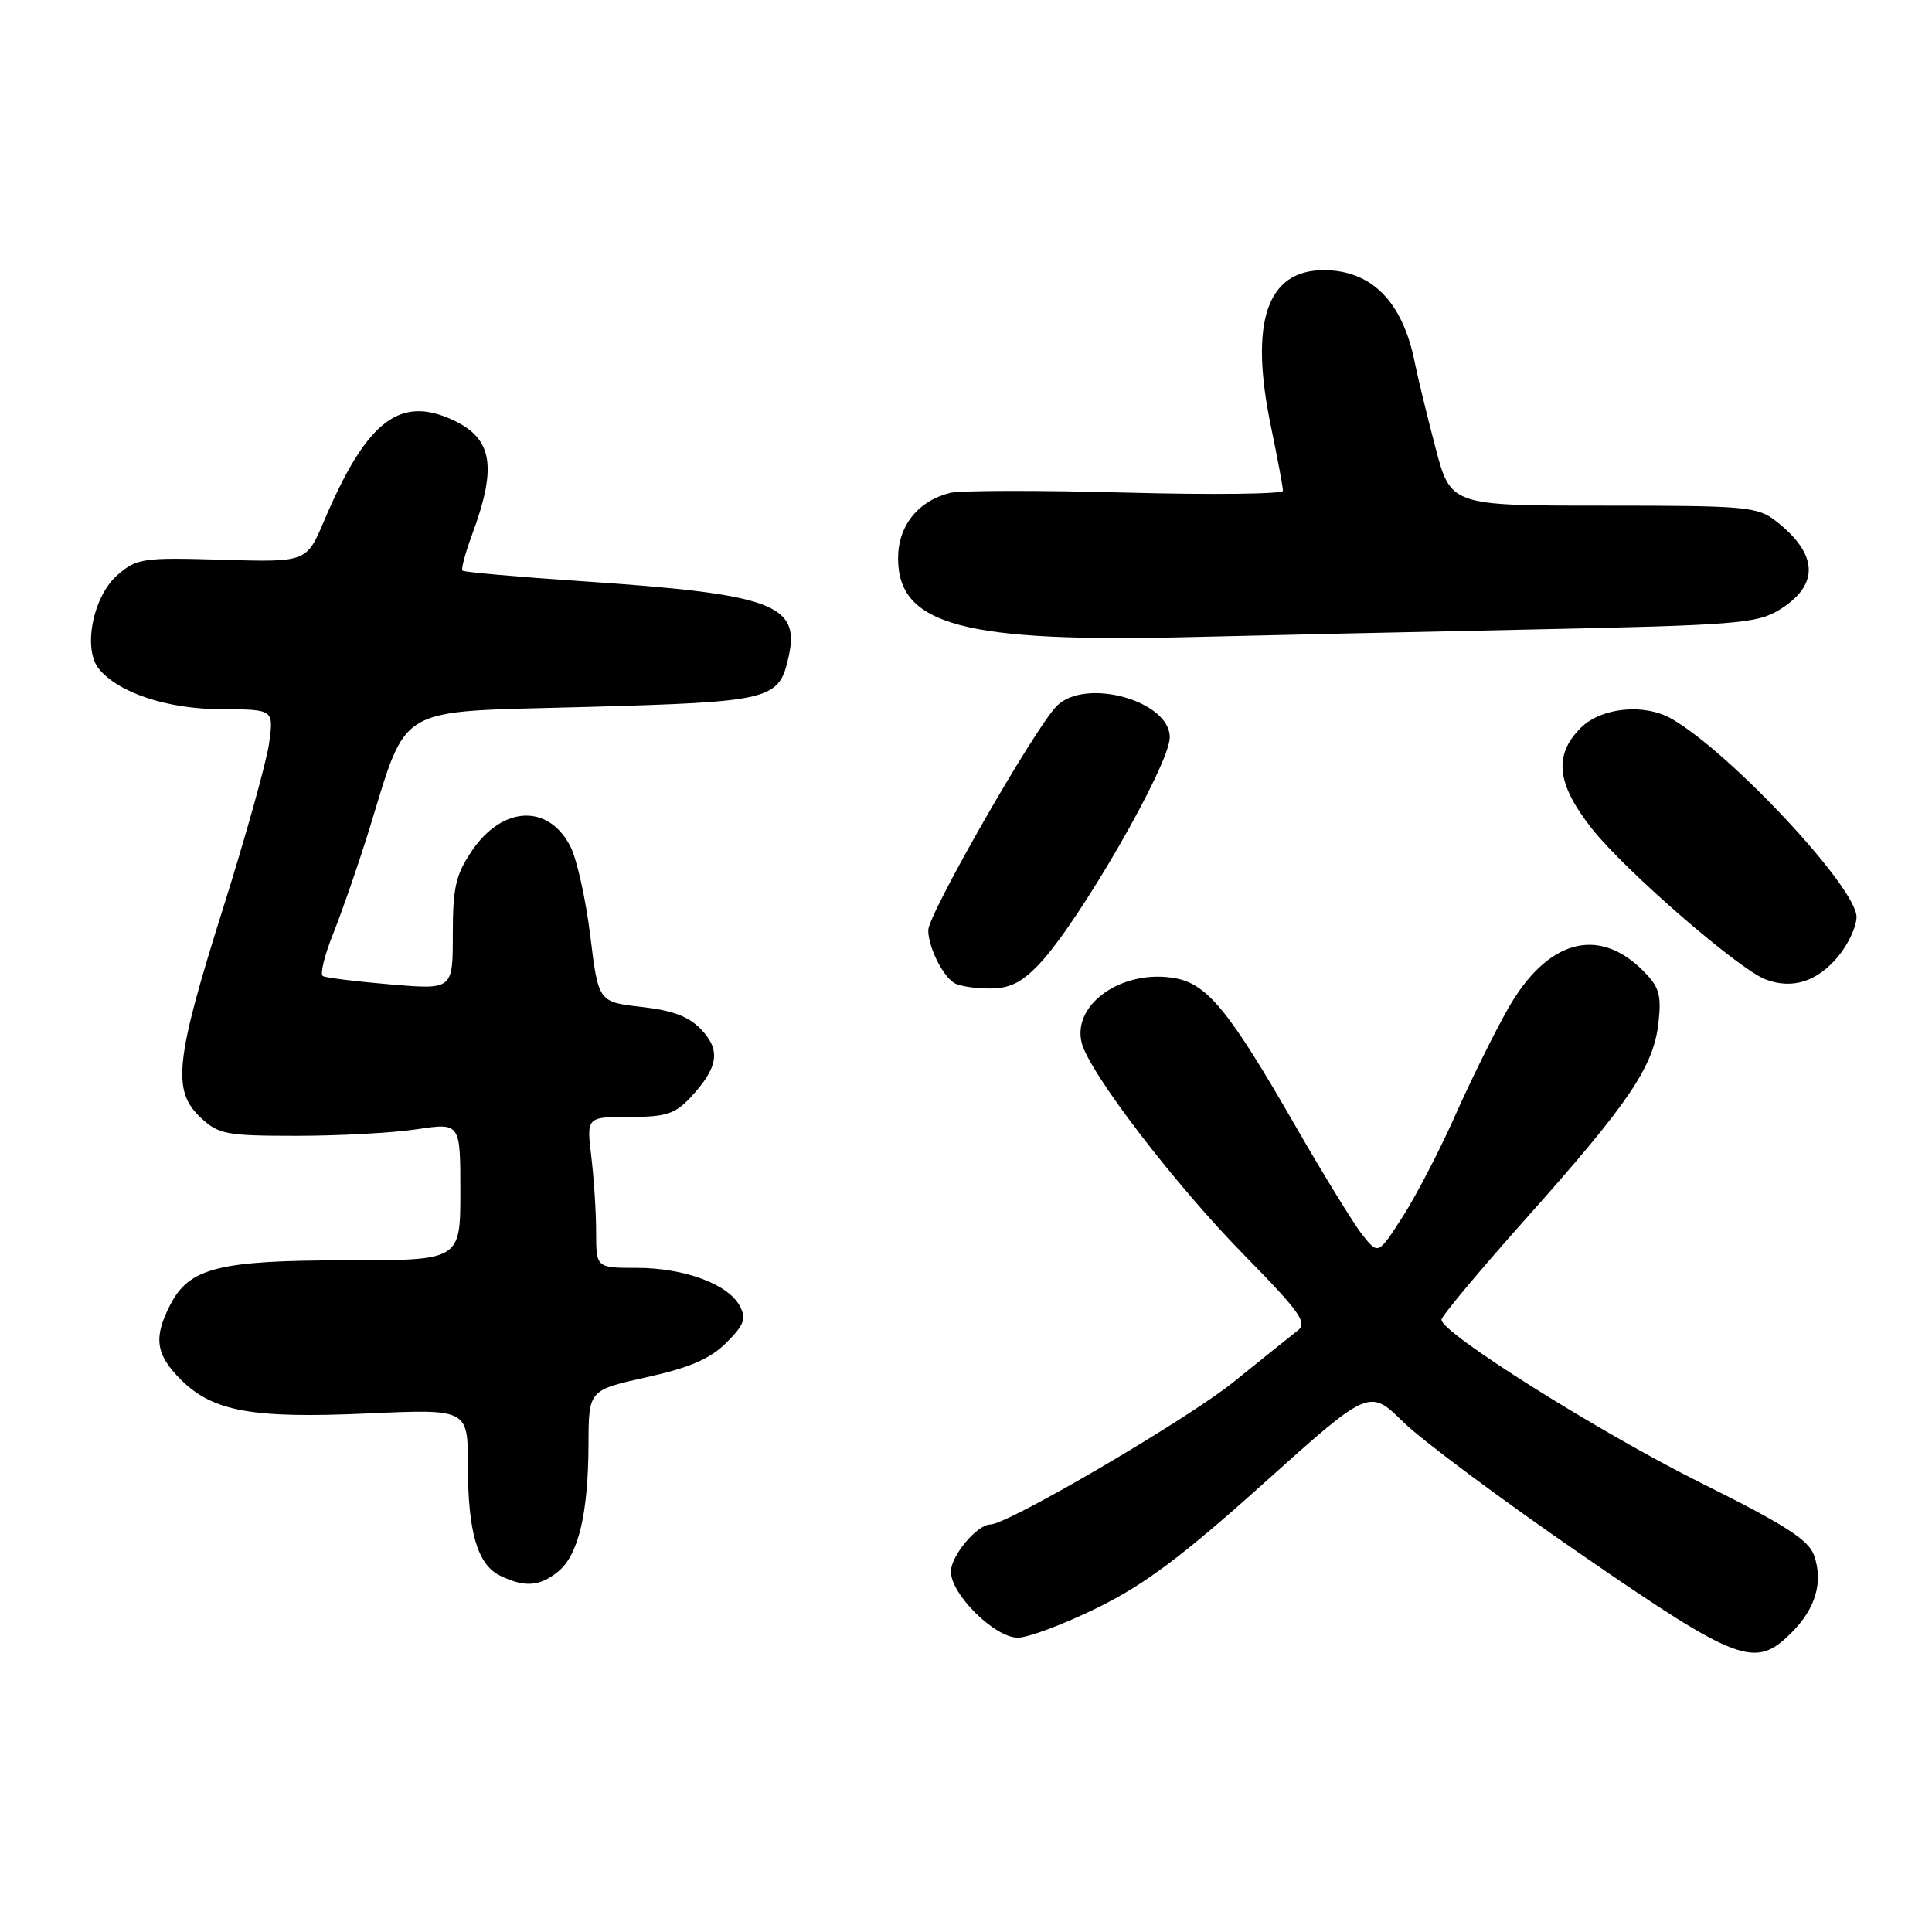 <?xml version="1.0" encoding="UTF-8" standalone="no"?>
<!DOCTYPE svg PUBLIC "-//W3C//DTD SVG 1.1//EN" "http://www.w3.org/Graphics/SVG/1.1/DTD/svg11.dtd" >
<svg xmlns="http://www.w3.org/2000/svg" xmlns:xlink="http://www.w3.org/1999/xlink" version="1.1" viewBox="0 0 256 256">
 <g >
 <path fill="currentColor"
d=" M 237.38 216.34 C 240.58 213.15 241.61 209.64 240.38 206.11 C 239.66 204.04 236.55 202.05 225.40 196.50 C 211.95 189.81 191.00 176.63 191.00 174.87 C 191.00 174.41 196.06 168.35 202.25 161.41 C 215.86 146.14 219.09 141.36 219.75 135.57 C 220.17 131.80 219.87 130.78 217.71 128.62 C 211.73 122.64 204.96 124.57 199.78 133.72 C 197.98 136.90 194.84 143.25 192.81 147.83 C 190.78 152.40 187.65 158.43 185.87 161.21 C 182.62 166.26 182.62 166.26 180.56 163.67 C 179.42 162.25 175.38 155.68 171.58 149.07 C 162.92 134.01 159.99 130.41 155.77 129.63 C 148.82 128.34 142.03 133.01 143.33 138.18 C 144.32 142.11 155.68 156.96 164.86 166.30 C 172.26 173.85 173.28 175.28 171.96 176.30 C 171.11 176.96 167.28 180.03 163.46 183.12 C 157.36 188.05 133.54 202.00 131.23 202.00 C 129.48 202.00 126.00 206.15 126.00 208.24 C 126.00 211.27 131.81 217.00 134.87 217.00 C 136.24 217.00 140.99 215.21 145.43 213.03 C 151.66 209.97 156.68 206.21 167.46 196.53 C 181.43 184.00 181.43 184.00 185.96 188.44 C 188.46 190.89 199.04 198.76 209.47 205.94 C 230.41 220.36 232.57 221.16 237.38 216.34 Z  M 73.94 208.25 C 76.64 206.06 77.95 200.59 77.98 191.35 C 78.00 184.20 78.00 184.20 85.69 182.49 C 91.41 181.22 94.11 180.05 96.24 177.92 C 98.63 175.53 98.92 174.72 98.01 173.03 C 96.47 170.14 90.65 168.00 84.38 168.00 C 79.00 168.00 79.00 168.00 78.99 163.25 C 78.99 160.64 78.70 156.14 78.35 153.25 C 77.72 148.00 77.72 148.00 83.41 148.00 C 88.25 148.00 89.45 147.61 91.52 145.39 C 95.17 141.45 95.53 139.19 92.95 136.45 C 91.32 134.71 89.18 133.89 85.00 133.42 C 79.29 132.77 79.29 132.77 78.21 123.96 C 77.61 119.11 76.43 113.79 75.57 112.14 C 72.65 106.49 66.58 106.77 62.53 112.74 C 60.39 115.89 60.00 117.60 60.00 123.80 C 60.00 131.14 60.00 131.14 51.75 130.44 C 47.21 130.06 43.18 129.56 42.78 129.33 C 42.38 129.11 43.00 126.58 44.15 123.71 C 45.30 120.84 47.33 115.00 48.67 110.73 C 54.20 92.99 51.79 94.41 77.54 93.68 C 102.36 92.99 103.23 92.77 104.51 86.95 C 106.03 80.05 102.32 78.71 77.07 77.01 C 68.58 76.44 61.48 75.81 61.28 75.61 C 61.08 75.42 61.65 73.29 62.54 70.88 C 66.01 61.51 65.26 57.84 59.38 55.38 C 52.70 52.59 48.40 56.16 42.95 69.00 C 40.62 74.50 40.62 74.50 29.46 74.17 C 18.97 73.86 18.14 73.97 15.59 76.17 C 12.31 78.99 10.93 86.00 13.12 88.65 C 15.76 91.84 22.21 93.96 29.39 93.98 C 36.27 94.00 36.27 94.00 35.66 98.47 C 35.32 100.93 32.56 110.83 29.52 120.47 C 23.21 140.50 22.78 144.51 26.58 148.08 C 28.96 150.31 29.94 150.50 39.33 150.50 C 44.92 150.50 52.09 150.11 55.25 149.63 C 61.00 148.77 61.00 148.77 61.00 157.88 C 61.00 167.00 61.00 167.00 45.97 167.00 C 29.00 167.00 25.10 167.98 22.57 172.87 C 20.31 177.24 20.62 179.46 23.94 182.79 C 28.20 187.04 33.39 187.98 48.75 187.29 C 62.00 186.70 62.00 186.70 62.00 194.20 C 62.00 203.02 63.27 207.34 66.30 208.80 C 69.52 210.36 71.51 210.22 73.94 208.25 Z  M 137.70 127.75 C 142.98 122.20 155.00 101.32 155.00 97.70 C 155.00 92.84 143.80 89.74 140.02 93.55 C 137.11 96.49 123.00 121.11 123.00 123.26 C 123.00 125.45 124.82 129.18 126.40 130.23 C 127.00 130.64 129.10 130.98 131.05 130.98 C 133.77 131.00 135.33 130.24 137.70 127.75 Z  M 243.51 126.80 C 244.88 125.18 246.00 122.79 246.00 121.50 C 246.00 117.64 229.47 99.89 221.58 95.29 C 217.94 93.16 212.19 93.72 209.45 96.45 C 205.83 100.08 206.26 103.88 210.95 109.82 C 215.39 115.43 230.45 128.49 234.00 129.80 C 237.51 131.10 240.75 130.08 243.51 126.80 Z  M 203.00 83.41 C 229.83 82.85 232.79 82.62 235.70 80.85 C 241.10 77.56 240.99 73.50 235.37 69.08 C 232.89 67.13 231.47 67.00 212.47 67.00 C 192.22 67.00 192.22 67.00 190.19 59.25 C 189.07 54.99 187.84 49.92 187.46 48.00 C 185.85 39.96 181.74 35.80 175.40 35.80 C 167.87 35.80 165.54 42.65 168.39 56.43 C 169.28 60.71 170.00 64.58 170.00 65.03 C 170.00 65.47 160.62 65.58 149.16 65.27 C 137.70 64.96 127.23 64.98 125.89 65.31 C 121.63 66.38 119.00 69.68 119.00 73.97 C 119.00 82.85 127.68 85.17 158.00 84.41 C 166.53 84.20 186.78 83.75 203.00 83.41 Z "/>
</g>
</svg>